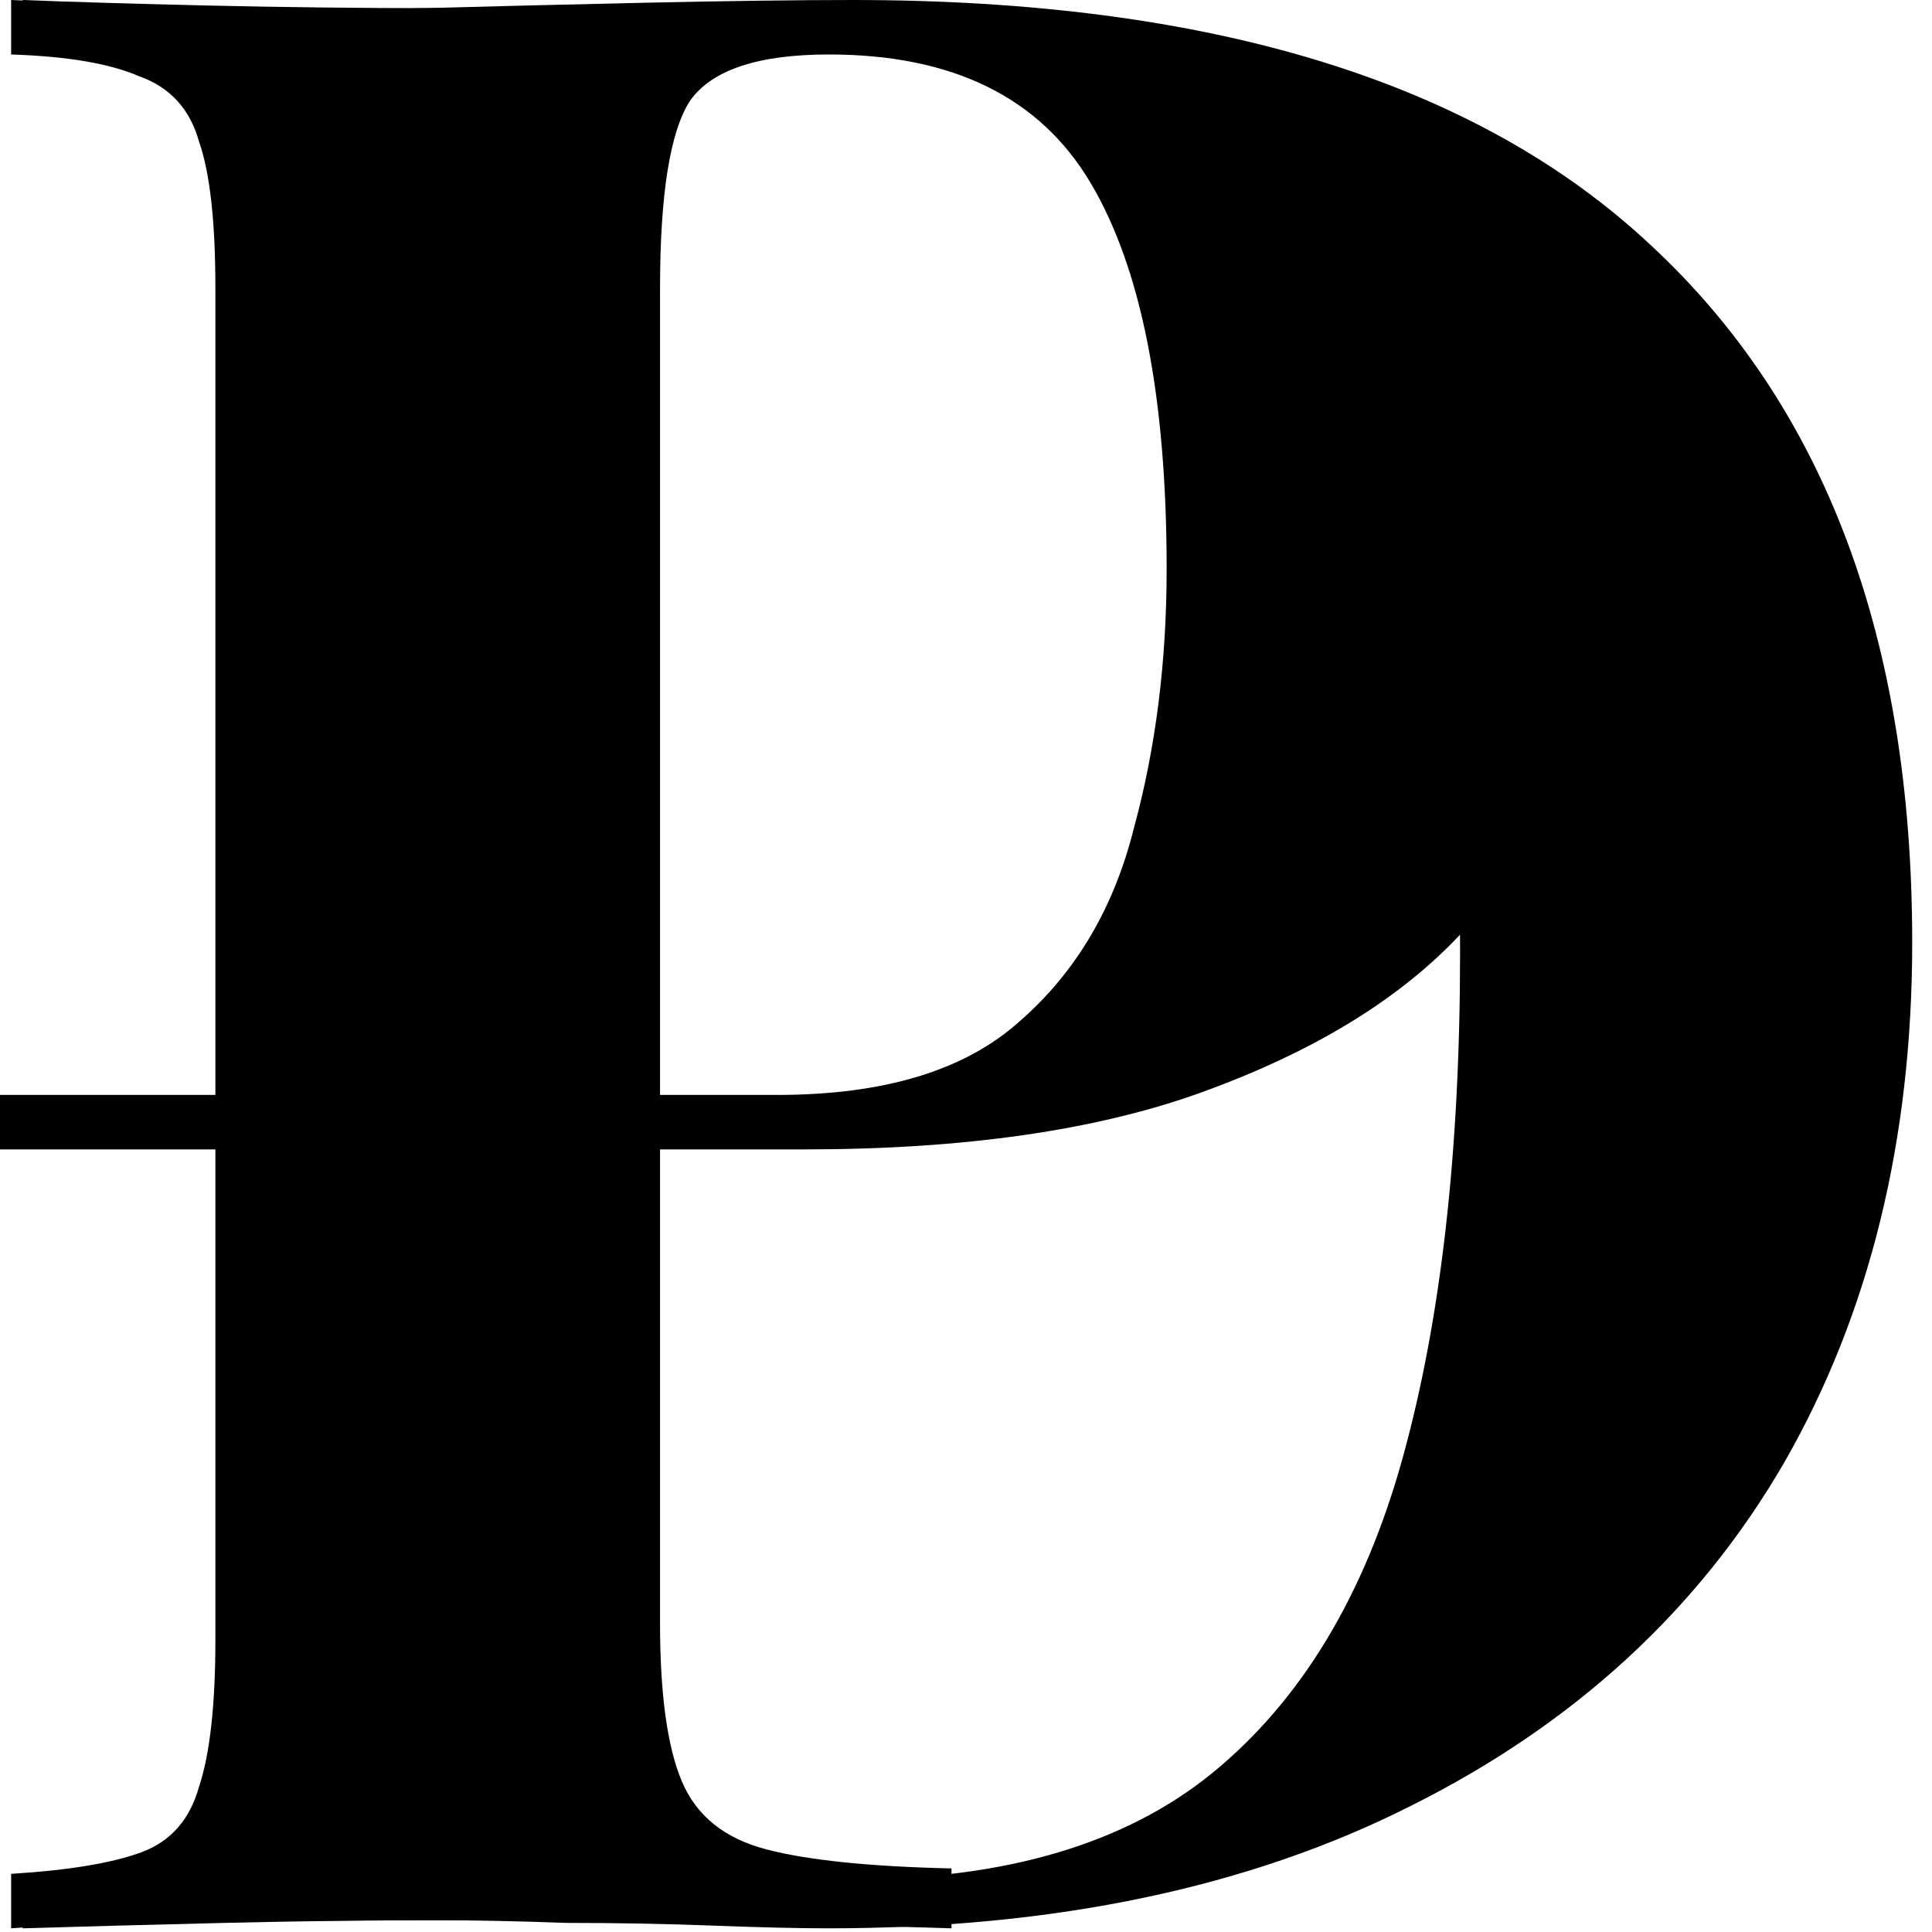 <svg width="41" height="41" viewBox="0 0 41 41" fill="none" xmlns="http://www.w3.org/2000/svg">
<g id="LOGO">
<path d="M0.482 0C1.445 0.039 2.736 0.077 4.354 0.116C6.011 0.154 7.649 0.173 9.267 0.173C11.117 0.173 12.909 0.154 14.643 0.116C16.377 0.077 17.61 0.058 18.342 0.058C23.698 0.058 27.706 1.117 30.364 3.237C33.023 5.356 34.352 8.092 34.352 11.444C34.352 12.832 34.083 14.296 33.543 15.837C33.004 17.34 32.079 18.747 30.769 20.057C29.497 21.328 27.744 22.369 25.509 23.178C23.274 23.987 20.461 24.392 17.07 24.392H0V23.236H16.492C18.766 23.236 20.48 22.715 21.637 21.675C22.831 20.635 23.64 19.267 24.064 17.571C24.526 15.876 24.758 14.045 24.758 12.08C24.758 8.42 24.218 5.684 23.139 3.873C22.06 2.062 20.211 1.156 17.59 1.156C16.088 1.156 15.105 1.484 14.643 2.139C14.219 2.794 14.007 4.123 14.007 6.127V34.449C14.007 35.952 14.161 37.069 14.469 37.801C14.777 38.533 15.375 39.015 16.261 39.246C17.147 39.477 18.457 39.612 20.192 39.651V40.922C18.997 40.884 17.456 40.845 15.568 40.807C13.679 40.768 11.695 40.749 9.614 40.749C7.957 40.749 6.339 40.768 4.759 40.807C3.179 40.845 1.753 40.884 0.482 40.922V39.766C1.715 39.689 2.64 39.535 3.256 39.304C3.873 39.073 4.277 38.61 4.47 37.917C4.701 37.223 4.817 36.183 4.817 34.796V6.127C4.817 4.701 4.701 3.661 4.47 3.006C4.277 2.312 3.853 1.85 3.198 1.618C2.582 1.349 1.676 1.195 0.482 1.156V0Z" fill="black"/>
<path d="M18.096 0C25.687 0 31.332 1.734 35.031 5.202C38.73 8.631 40.58 13.564 40.58 19.999C40.58 24.199 39.675 27.879 37.863 31.039C36.052 34.16 33.413 36.587 29.945 38.321C26.515 40.055 22.392 40.922 17.576 40.922C16.959 40.922 16.15 40.903 15.148 40.865C14.146 40.826 13.106 40.807 12.027 40.807C10.948 40.768 9.985 40.749 9.137 40.749C7.441 40.749 5.765 40.768 4.108 40.807C2.49 40.807 1.199 40.845 0.236 40.922V39.766C1.469 39.689 2.393 39.535 3.01 39.304C3.627 39.073 4.031 38.61 4.224 37.917C4.455 37.223 4.571 36.183 4.571 34.796V6.127C4.571 4.701 4.455 3.661 4.224 3.006C4.031 2.312 3.607 1.85 2.952 1.618C2.336 1.349 1.43 1.195 0.236 1.156V0C1.199 0.039 2.49 0.096 4.108 0.173C5.765 0.212 7.403 0.212 9.021 0.173C10.408 0.135 11.969 0.096 13.703 0.058C15.476 0.019 16.94 0 18.096 0ZM18.038 1.04C16.265 1.04 15.109 1.368 14.57 2.023C14.03 2.678 13.761 4.007 13.761 6.011V34.911C13.761 36.915 14.03 38.244 14.57 38.899C15.148 39.554 16.323 39.882 18.096 39.882C21.333 39.882 23.876 39.131 25.725 37.628C27.613 36.087 28.962 33.852 29.771 30.923C30.581 27.994 30.985 24.43 30.985 20.23C30.985 15.914 30.542 12.35 29.656 9.537C28.808 6.686 27.44 4.566 25.552 3.179C23.664 1.753 21.159 1.04 18.038 1.04Z" fill="black"/>
</g>
</svg>
